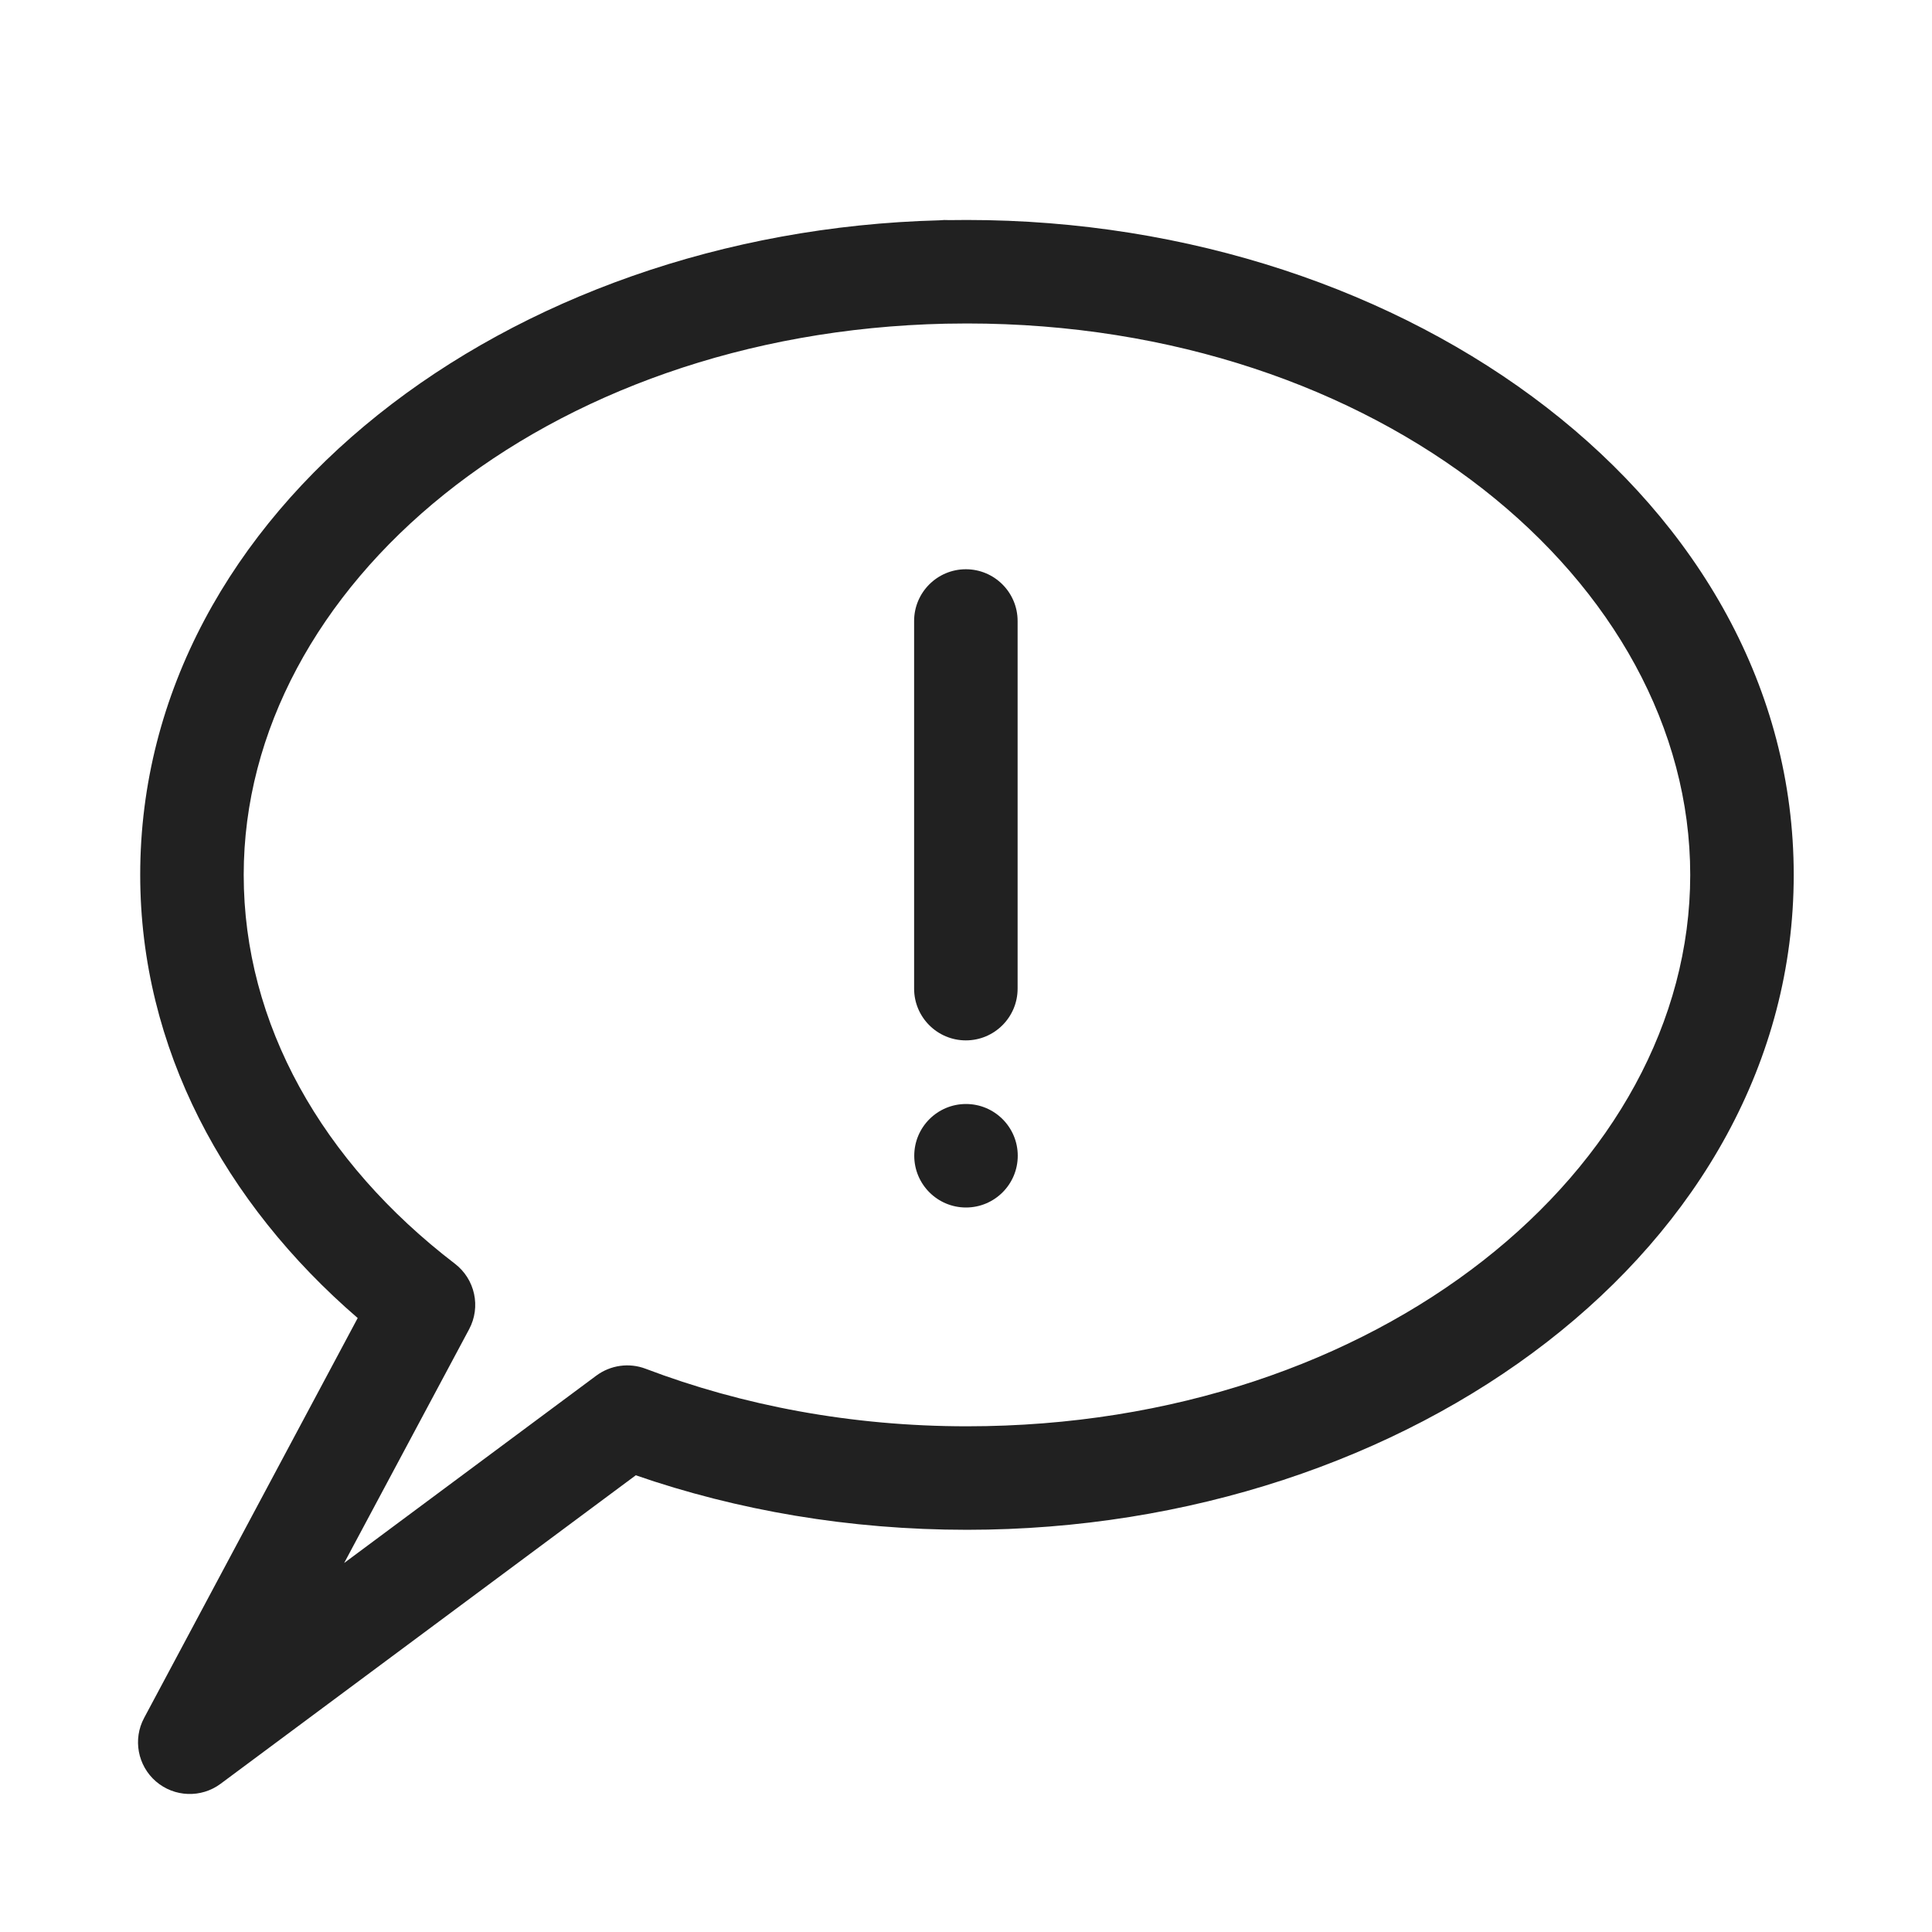 <svg width="28" height="28" viewBox="0 0 28 28" fill="none" xmlns="http://www.w3.org/2000/svg">
<path d="M13.998 8.25C14.412 8.25 14.748 8.586 14.748 9V14.328C14.748 14.742 14.412 15.078 13.998 15.078C13.584 15.078 13.248 14.742 13.248 14.328V9C13.248 8.586 13.584 8.25 13.998 8.25Z" fill="#212121"/>
<path d="M14.75 16.75C14.75 17.164 14.414 17.5 14 17.5C13.586 17.5 13.25 17.164 13.25 16.75C13.25 16.336 13.586 16 14 16C14.414 16 14.75 16.336 14.75 16.75Z" fill="#212121"/>
<path d="M14.014 3.188C13.928 3.188 13.843 3.189 13.758 3.19C13.71 3.187 13.662 3.188 13.614 3.193C7.36 3.356 2.032 7.385 2.032 12.679C2.032 15.19 3.254 17.437 5.184 19.102L2.089 24.897C1.923 25.206 1.995 25.589 2.26 25.818C2.526 26.047 2.916 26.061 3.197 25.852L9.214 21.381C10.686 21.89 12.31 22.171 14.014 22.171C20.445 22.171 25.996 18.085 25.996 12.679C25.996 7.273 20.445 3.188 14.014 3.188ZM13.725 4.691C13.821 4.689 13.917 4.688 14.014 4.688C19.989 4.688 24.496 8.43 24.496 12.679C24.496 16.929 19.989 20.671 14.014 20.671C12.337 20.671 10.757 20.369 9.357 19.837C9.118 19.746 8.849 19.784 8.643 19.936L4.988 22.652L6.799 19.264C6.972 18.94 6.885 18.539 6.593 18.315C4.667 16.84 3.532 14.839 3.532 12.679C3.532 8.503 7.881 4.819 13.709 4.691L13.717 4.691L13.725 4.691Z" fill="#212121"/>
</svg>
